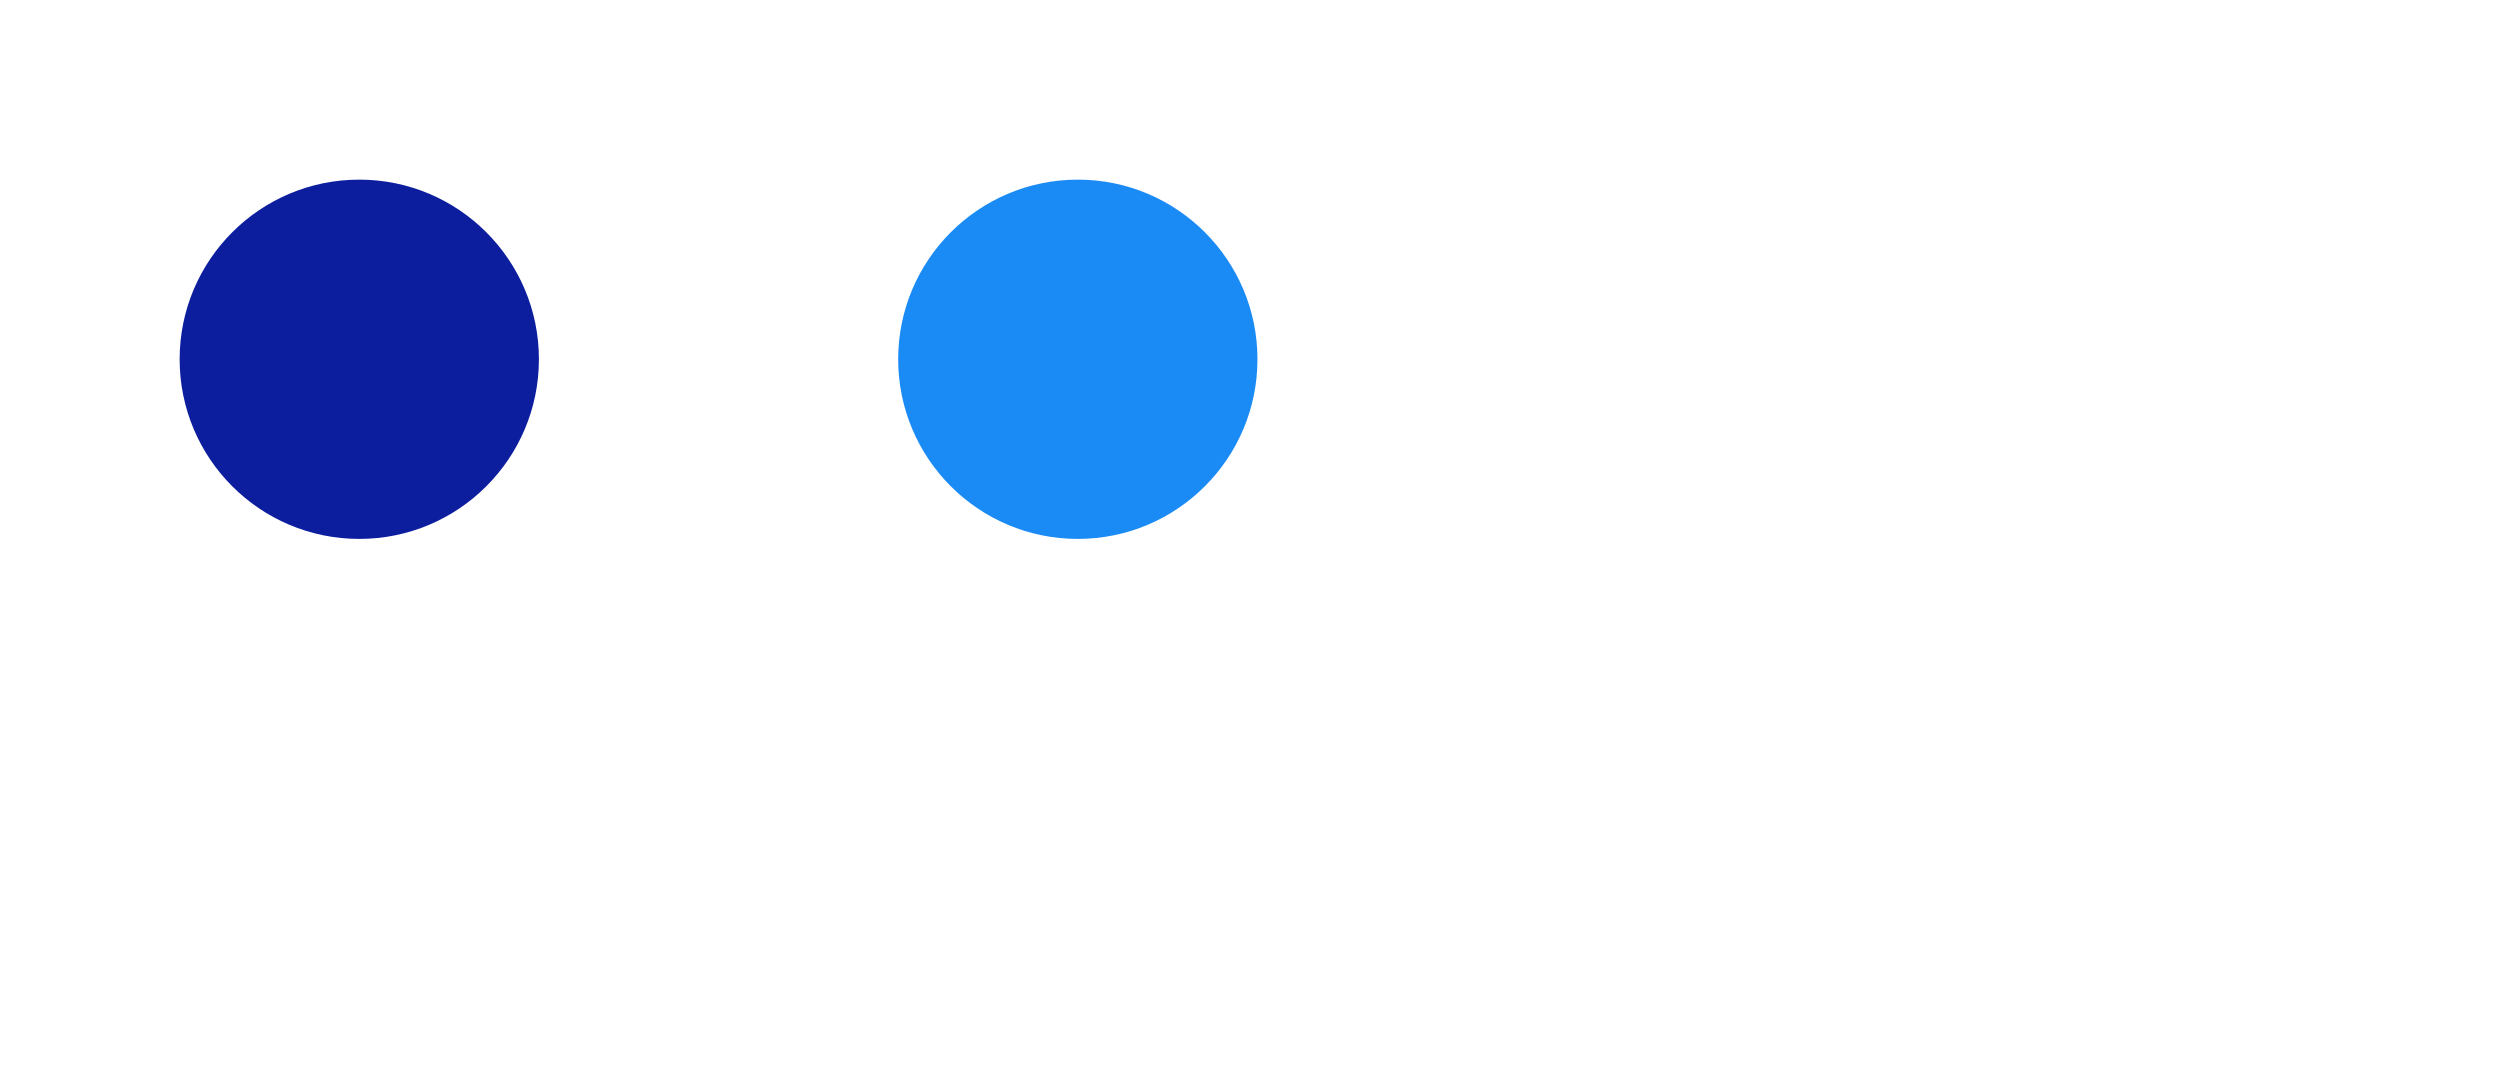 <svg viewBox="-2 -2 13.917 6.01" xmlns="http://www.w3.org/2000/svg">
<circle r="1" cx="4" cy="0" fill="#1A8AF5" data-avg-speed="3.9338942" data-speed="1, 2.6986232, 3.8906825, 4.4991693, 4.804818, 4.9572783, 5.032582, 5.06882, 5.085093, 5.0908647, 5.0908966, 5.087435, 5.0815525, 5.0737357, 5.0641084, 5.052657, 5.0393353, 5.023959, 5.006311, 4.986272, 4.963525, 4.937897, 4.9091144, 4.8768783, 4.840888, 4.8009105, 4.7566094, 4.707606, 4.6536345, 4.5943418, 4.529378, 4.4584327, 4.3811574, 4.297248, 4.2064285, 4.108394, 4.002919, 3.8897796, 3.7688348, 3.639961, 3.5031137, 3.358295, 3.2055662, 3.045109, 2.8771286, 2.701952, 2.5199306, 2.3315496, 2.1373236, 1.9378499, 1.7338169, 1.525916, 1.3149014, 1.1015991, 1.1119999">
  <animate attributeName="cx" dur="2s" repeatCount="indefinite" calcMode="discrete" values="4;4;4;4;4;4;4;4;4;4;4;4;4;4;4;4;4;4;4;4;4;4;4;4;4;4;4.042;4.104;4.177;4.254;4.334;4.415;4.497;4.578;4.659;4.74;4.821;4.901;4.98;5.059;5.137;5.214;5.291;5.367;5.441;5.515;5.587;5.658;5.728;5.796;5.863;5.927;5.99;6.051;6.11;6.167;6.221;6.273;6.322;6.368;6.412;6.452;6.49;6.524;6.556;6.585;6.61;6.633;6.652;6.669;6.683;6.694;6.704;6.711;6.716;6.719;6.721;6.722;6.723;6.723;6.723;6.723;6.723;6.723;6.723;6.723;6.723;6.723;6.723;6.723;6.723;6.723;6.723;6.723;6.723;6.723;6.723;6.723;6.723;6.723;6.723;6.723;6.723;6.723;6.723;6.723;6.723;6.723;6.723;6.723;6.723;6.723;6.723;6.723;6.723;6.723;6.723;6.723;6.723;6.723;6.723" />
  <animate attributeName="cy" dur="2s" repeatCount="indefinite" calcMode="discrete" values="0;0;0;0;0;0;0;0;0;0;0;0;0;0;0;0;0;0;0;0;0;0;0;0;0;0.017;0.034;0.051;0.07;0.09;0.11;0.132;0.154;0.178;0.203;0.228;0.255;0.283;0.312;0.342;0.373;0.406;0.44;0.475;0.512;0.55;0.589;0.63;0.671;0.715;0.759;0.805;0.852;0.899;0.949;0.999;1.049;1.101;1.153;1.206;1.259;1.311;1.364;1.417;1.468;1.519;1.569;1.618;1.664;1.709;1.752;1.793;1.83;1.865;1.897;1.926;1.951;1.973;1.991;1.991;2.01;2.01;2.01;2.01;2.01;2.01;2.01;2.01;2.01;2.01;2.01;2.01;2.01;2.01;2.01;2.01;2.01;2.01;2.01;2.01;2.01;2.01;2.01;2.01;2.01;2.01;2.01;2.01;2.01;2.01;2.01;2.01;2.01;2.01;2.01;2.01;2.01;2.01;2.01;2.01;2.01" />
</circle>
<circle r="1" cx="0" cy="0" fill="#0C1E9E" data-avg-speed="4.9999986" data-speed="5, 5, 4.9999995, 5.0000005, 5.0000005, 4.9999986, 4.9999986, 4.9999986, 4.9999986, 4.9999986, 4.9999986, 4.9999986, 5.000002, 5.000002, 5.000002, 5.000002, 5.000002, 5.000002, 5.000002, 5.000002, 5.000002, 5.000002, 5.000002, 4.9999948, 4.9999948, 4.9999948, 4.9999948, 4.9999948, 4.9999948, 4.9999948, 4.9999948, 4.9999948, 4.9999948, 4.9999948, 4.9999948, 4.9999948, 4.9999948, 4.9999948, 4.9999948, 4.9999948, 4.9999948, 4.9999948, 4.9999948, 4.9999948, 4.9999948, 4.9999948, 4.9999948, 4.9999948, 4.9999948, 5.000009, 5.000009, 5.000009, 5.000009, 5.000009, 5.000009, 5.000009, 5.000009, 5.000009, 5.000009, 5.000009, 5.000009, 5.000009, 5.000009, 5.000009, 5.000009, 5.000009, 5.000009, 5.000009, 5.000009, 5.000009, 5.000009, 5.000009, 5.000009, 5.000009, 5.000009, 5.000009, 5.000009, 5.000009, 5.000009, 5.000009, 5.000009, 5.000009, 5.000009, 5.000009, 5.000009, 5.000009, 5.000009, 5.000009, 5.000009, 5.000009, 5.000009, 5.000009, 5.000009, 5.000009, 5.000009, 5.000009, 4.9999804, 4.9999804, 4.9999804, 4.9999804, 4.9999804, 4.9999804, 4.9999804, 4.9999804, 4.9999804, 4.9999804, 4.9999804, 4.9999804, 4.9999804, 4.9999804, 4.9999804, 4.9999804, 4.9999804, 4.9999804, 4.9999804, 4.9999804, 4.9999804, 4.9999804, 4.9999804">
  <animate attributeName="cx" dur="2s" repeatCount="indefinite" calcMode="discrete" values="0;0.083;0.167;0.25;0.333;0.417;0.5;0.583;0.667;0.75;0.833;0.917;1;1.083;1.167;1.25;1.333;1.417;1.5;1.583;1.667;1.75;1.833;1.917;2;2.083;2.167;2.25;2.333;2.417;2.5;2.583;2.667;2.75;2.833;2.917;3;3.083;3.167;3.25;3.333;3.417;3.5;3.583;3.667;3.75;3.833;3.917;4;4.083;4.167;4.25;4.333;4.417;4.5;4.583;4.667;4.75;4.833;4.917;5;5.083;5.167;5.25;5.333;5.417;5.5;5.583;5.667;5.75;5.833;5.917;6;6.083;6.167;6.25;6.333;6.417;6.5;6.583;6.667;6.75;6.833;6.917;7;7.083;7.167;7.25;7.333;7.417;7.5;7.583;7.667;7.75;7.833;7.917;8;8.083;8.167;8.25;8.333;8.417;8.5;8.583;8.667;8.75;8.833;8.917;9;9.083;9.167;9.25;9.333;9.417;9.5;9.583;9.667;9.75;9.833;9.917;9.917" />
  <animate attributeName="cy" dur="2s" repeatCount="indefinite" calcMode="discrete" values="0;0;0;0;0;0;0;0;0;0;0;0;0;0;0;0;0;0;0;0;0;0;0;0;0;0;0;0;0;0;0;0;0;0;0;0;0;0;0;0;0;0;0;0;0;0;0;0;0;0;0;0;0;0;0;0;0;0;0;0;0;0;0;0;0;0;0;0;0;0;0;0;0;0;0;0;0;0;0;0;0;0;0;0;0;0;0;0;0;0;0;0;0;0;0;0;0;0;0;0;0;0;0;0;0;0;0;0;0;0;0;0;0;0;0;0;0;0;0;0;0" />
</circle>
</svg>